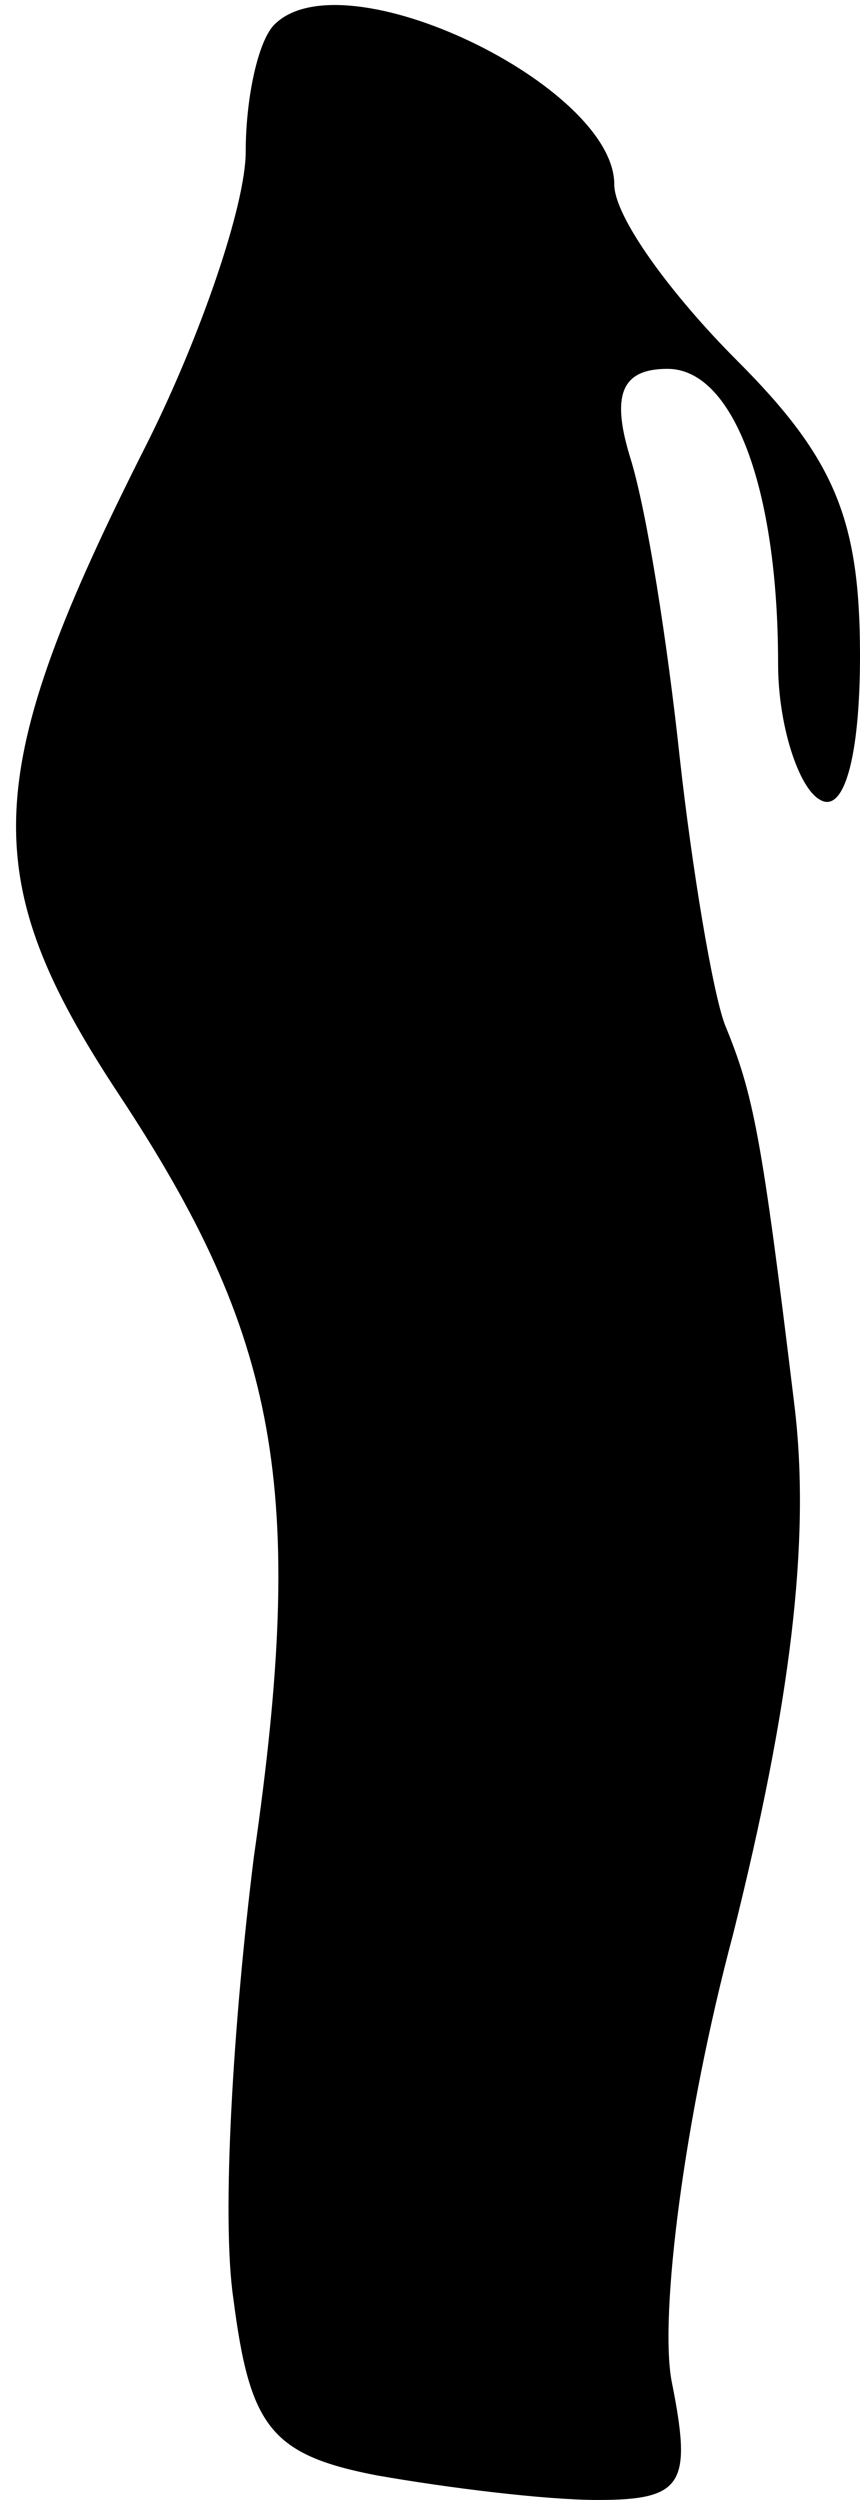 <?xml version="1.0" standalone="no"?>
<!DOCTYPE svg PUBLIC "-//W3C//DTD SVG 20010904//EN"
 "http://www.w3.org/TR/2001/REC-SVG-20010904/DTD/svg10.dtd">
<svg version="1.0" xmlns="http://www.w3.org/2000/svg"
 width="21pt" height="61pt" viewBox="0 0 21 61"
 preserveAspectRatio="xMidYMid meet">
<g transform="translate(0,61) scale(0.1,-0.1)"
fill="#000000" stroke="none">
<path fill="#000000" stroke="none" d="M67 604 c-4 -4 -7 -18 -7 -31 0 -13
-11 -45 -24 -71 -41 -81 -42 -106 -7 -159 39 -59 46 -96 33 -186 -5 -40 -8
-88 -5 -108 4 -31 9 -38 35 -43 17 -3 41 -6 54 -6 21 0 23 4 18 29 -3 16 3 64
15 109 14 56 19 96 15 129 -8 66 -10 76 -17 93 -3 8 -8 38 -11 65 -3 28 -8 60
-12 73 -5 16 -2 22 9 22 16 0 27 -29 27 -72 0 -15 5 -30 10 -33 6 -4 10 10 10
35 0 33 -6 48 -30 72 -16 16 -30 35 -30 43 0 24 -66 56 -83 39z"/>
</g>
</svg>
